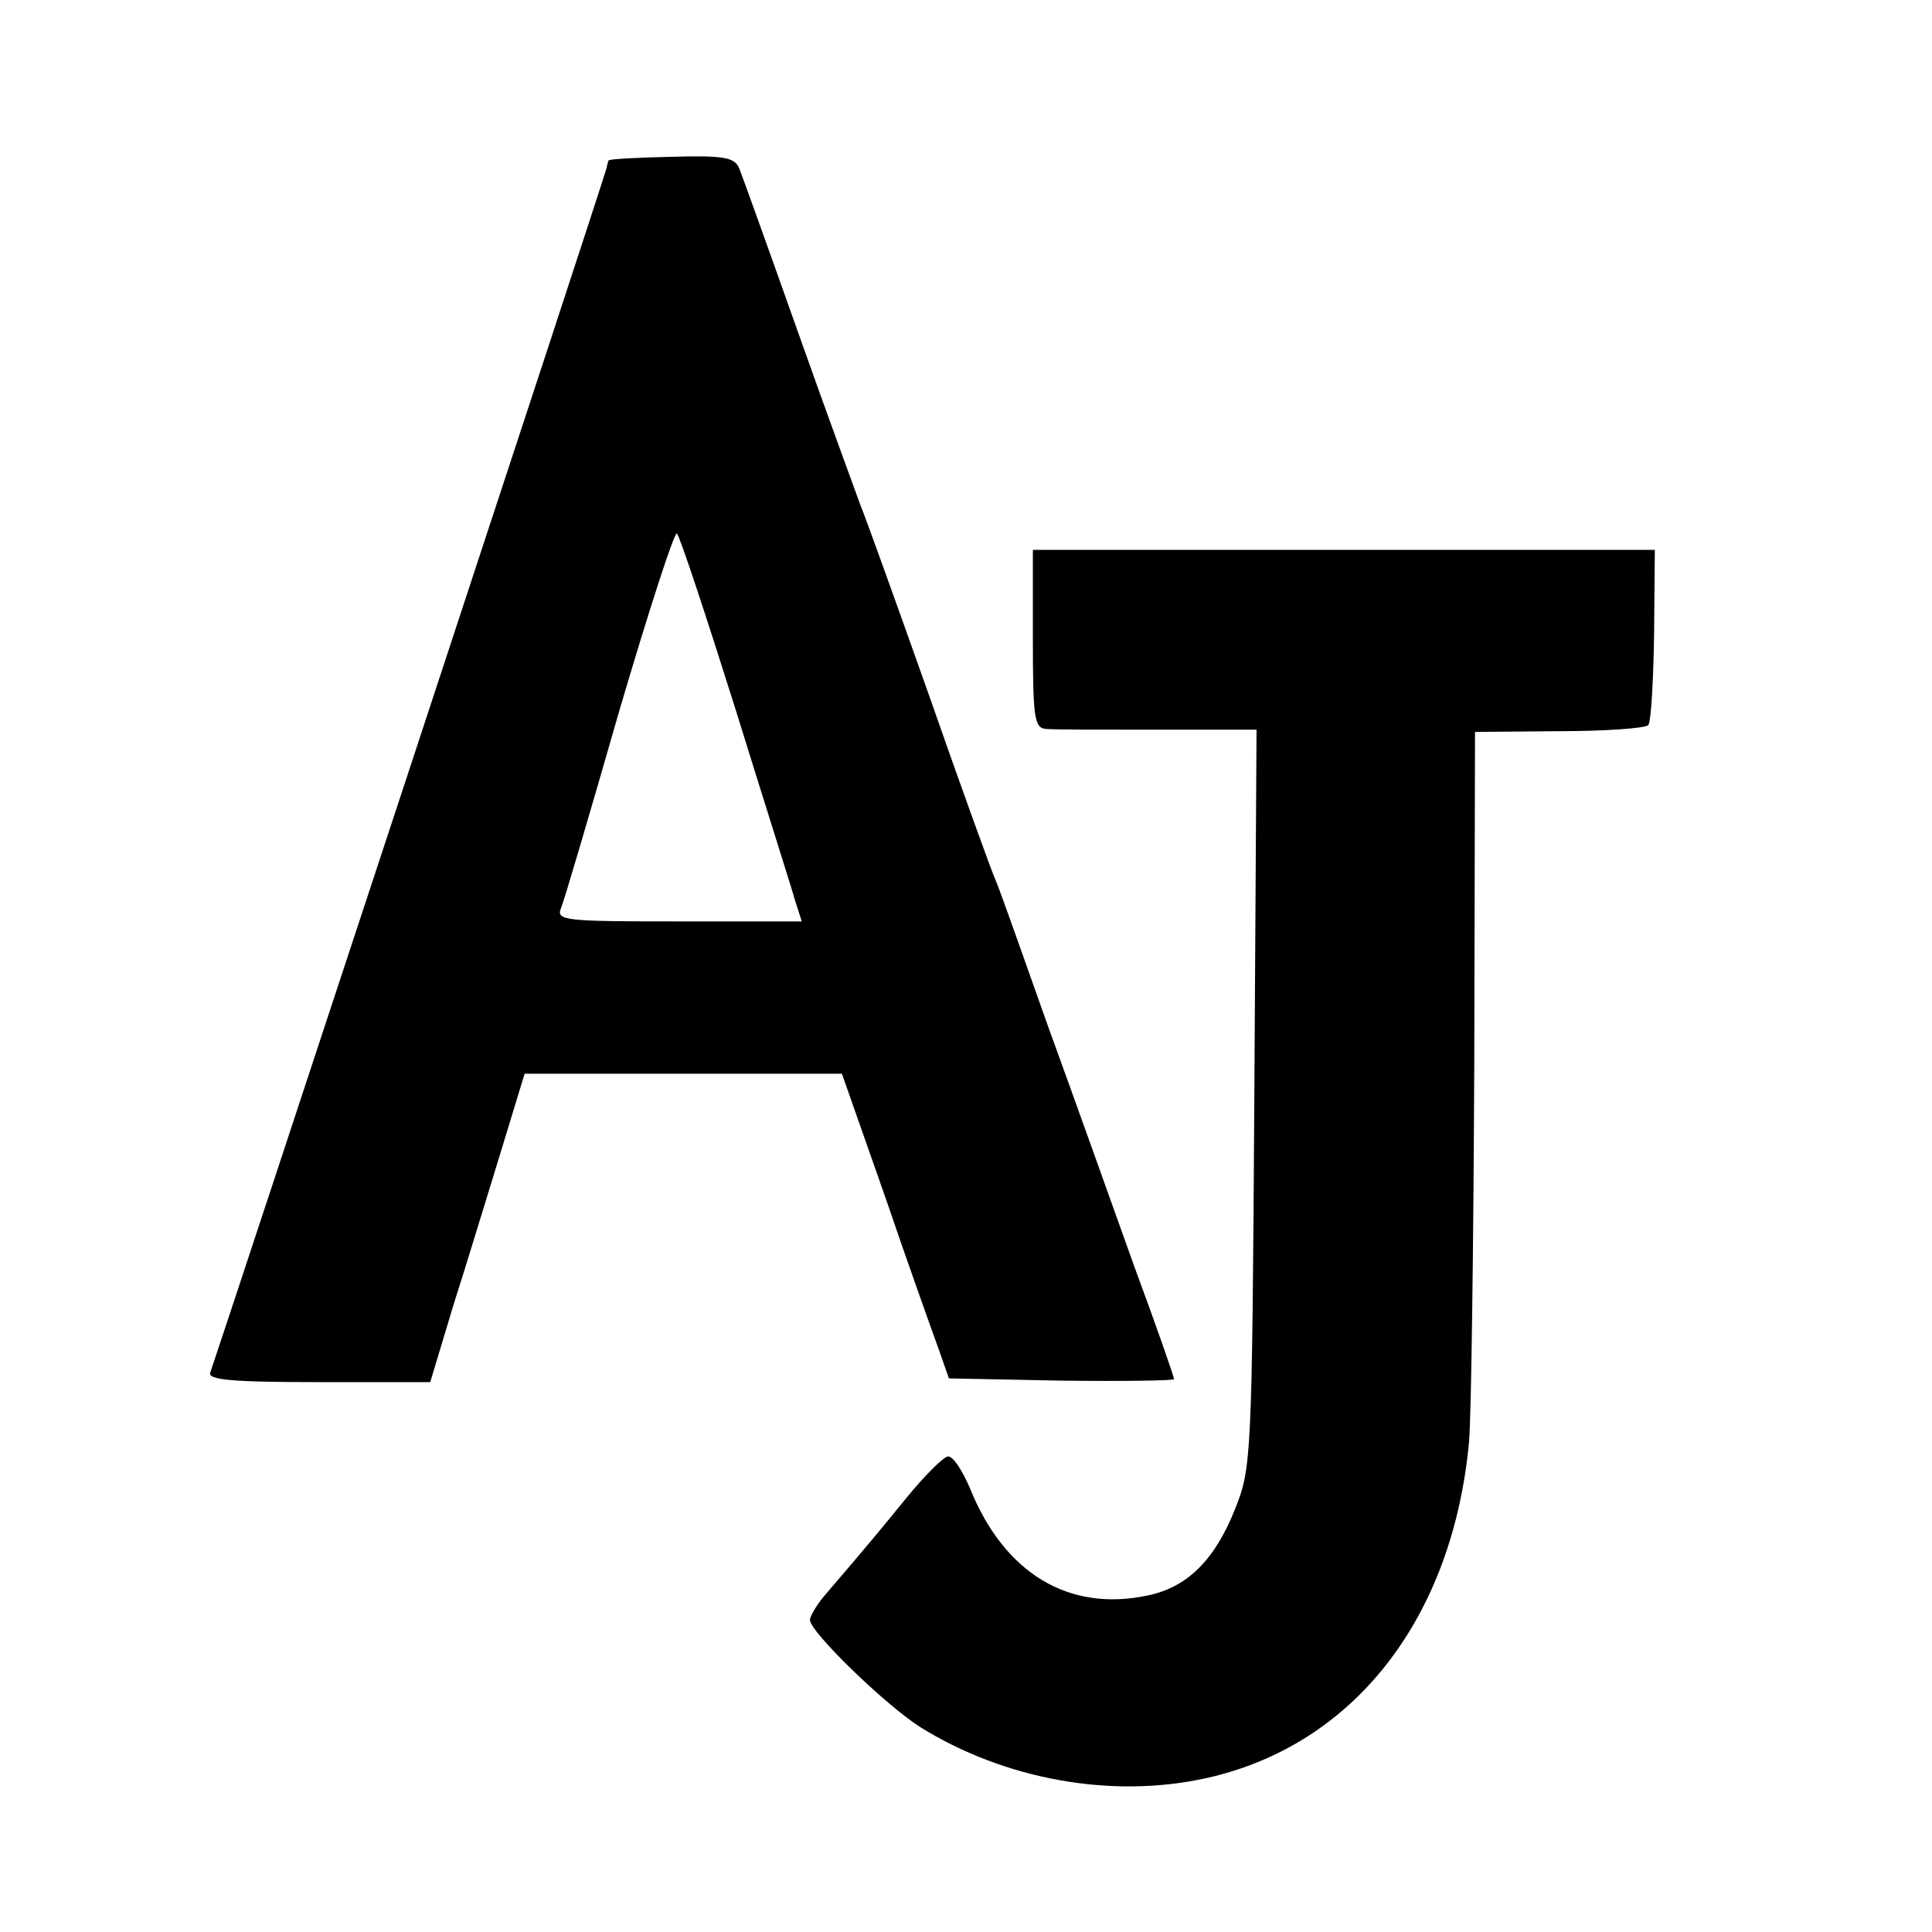 <?xml version="1.0" standalone="no"?>
<!DOCTYPE svg PUBLIC "-//W3C//DTD SVG 20010904//EN"
 "http://www.w3.org/TR/2001/REC-SVG-20010904/DTD/svg10.dtd">
<svg version="1.0" xmlns="http://www.w3.org/2000/svg"
 width="260pt" height="260pt" viewBox="0 0 260 260"
 preserveAspectRatio="xMidYMid meet">
<g transform="translate(0,260) scale(0.1,-0.1)"
fill="#000000" stroke="none">
<path d="M819 2384 c-1 -2 -2 -7 -3 -11 -3 -14 -522 -1589 -533 -1620 -4 -10
29 -13 146 -13 l150 0 31 103 c18 56 46 149 64 207 l32 105 214 0 213 0 58
-165 c31 -91 64 -183 72 -205 l14 -40 151 -3 c84 -1 152 0 152 2 0 3 -24 72
-54 153 -29 81 -81 227 -116 323 -34 96 -65 184 -70 195 -5 11 -46 124 -90
250 -45 127 -86 241 -92 255 -5 14 -43 117 -83 230 -40 113 -76 213 -80 223
-6 15 -19 18 -91 16 -46 -1 -85 -3 -85 -5z m171 -739 c39 -126 76 -242 80
-257 l9 -28 -166 0 c-153 0 -165 1 -158 18 4 9 39 128 78 264 40 136 75 244
78 240 4 -4 39 -110 79 -237z"/>
<path d="M1390 1740 c0 -107 2 -120 18 -121 9 -1 77 -1 150 -1 l133 0 -3 -497
c-3 -486 -4 -497 -26 -552 -27 -68 -64 -105 -117 -116 -107 -23 -194 30 -240
145 -10 23 -22 42 -29 42 -6 0 -32 -26 -58 -58 -25 -31 -56 -68 -68 -82 -12
-14 -30 -35 -41 -48 -10 -12 -19 -27 -19 -32 0 -16 101 -114 148 -144 114 -71
258 -97 385 -69 199 44 332 215 354 453 3 36 6 265 7 510 l1 445 113 1 c62 0
116 4 120 8 4 4 7 59 8 122 l1 114 -419 0 -418 0 0 -120z"/>
</g>
</svg>

